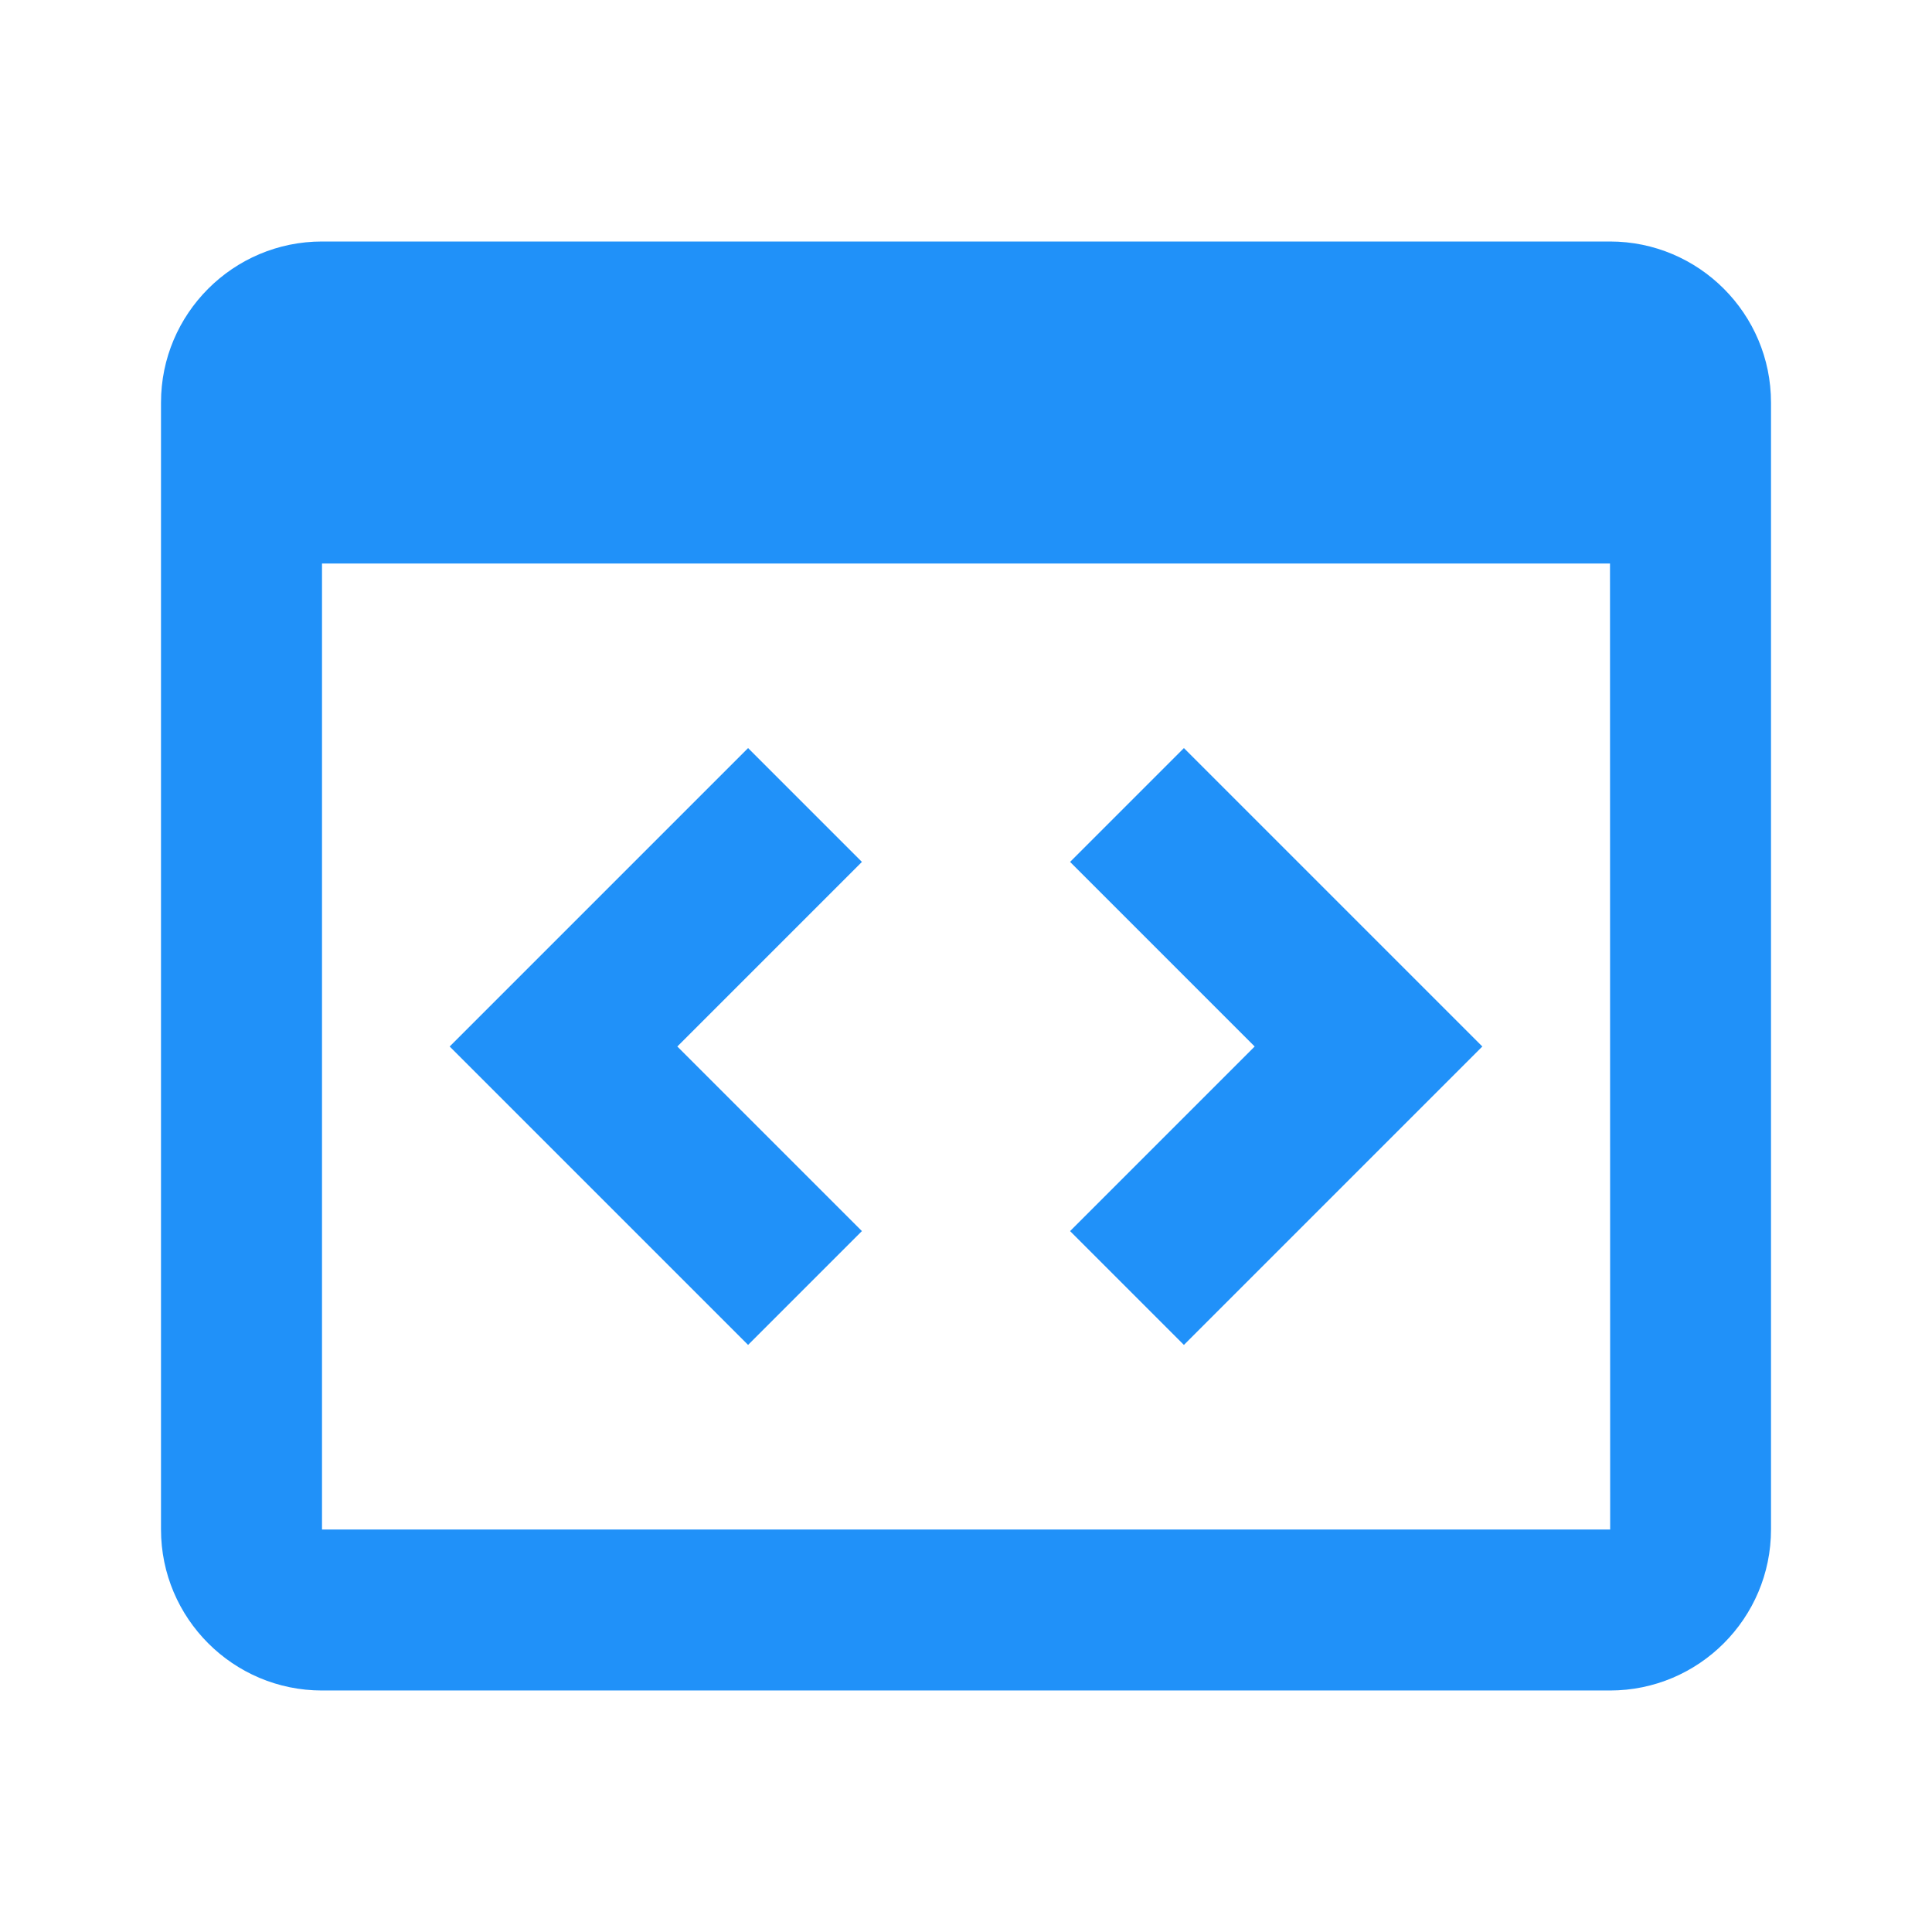 <svg xmlns="http://www.w3.org/2000/svg" width="24" height="24" style="fill:#2091F9;transform: ;msFilter:;"><path d="M20 3H4c-1.103 0-2 .897-2 2v14c0 1.103.897 2 2 2h16c1.103 0 2-.897 2-2V5c0-1.103-.897-2-2-2zM4 19V7h16l.002 12H4z"></path><path d="M9.293 9.293 5.586 13l3.707 3.707 1.414-1.414L8.414 13l2.293-2.293zm5.414 0-1.414 1.414L15.586 13l-2.293 2.293 1.414 1.414L18.414 13z"></path></svg>